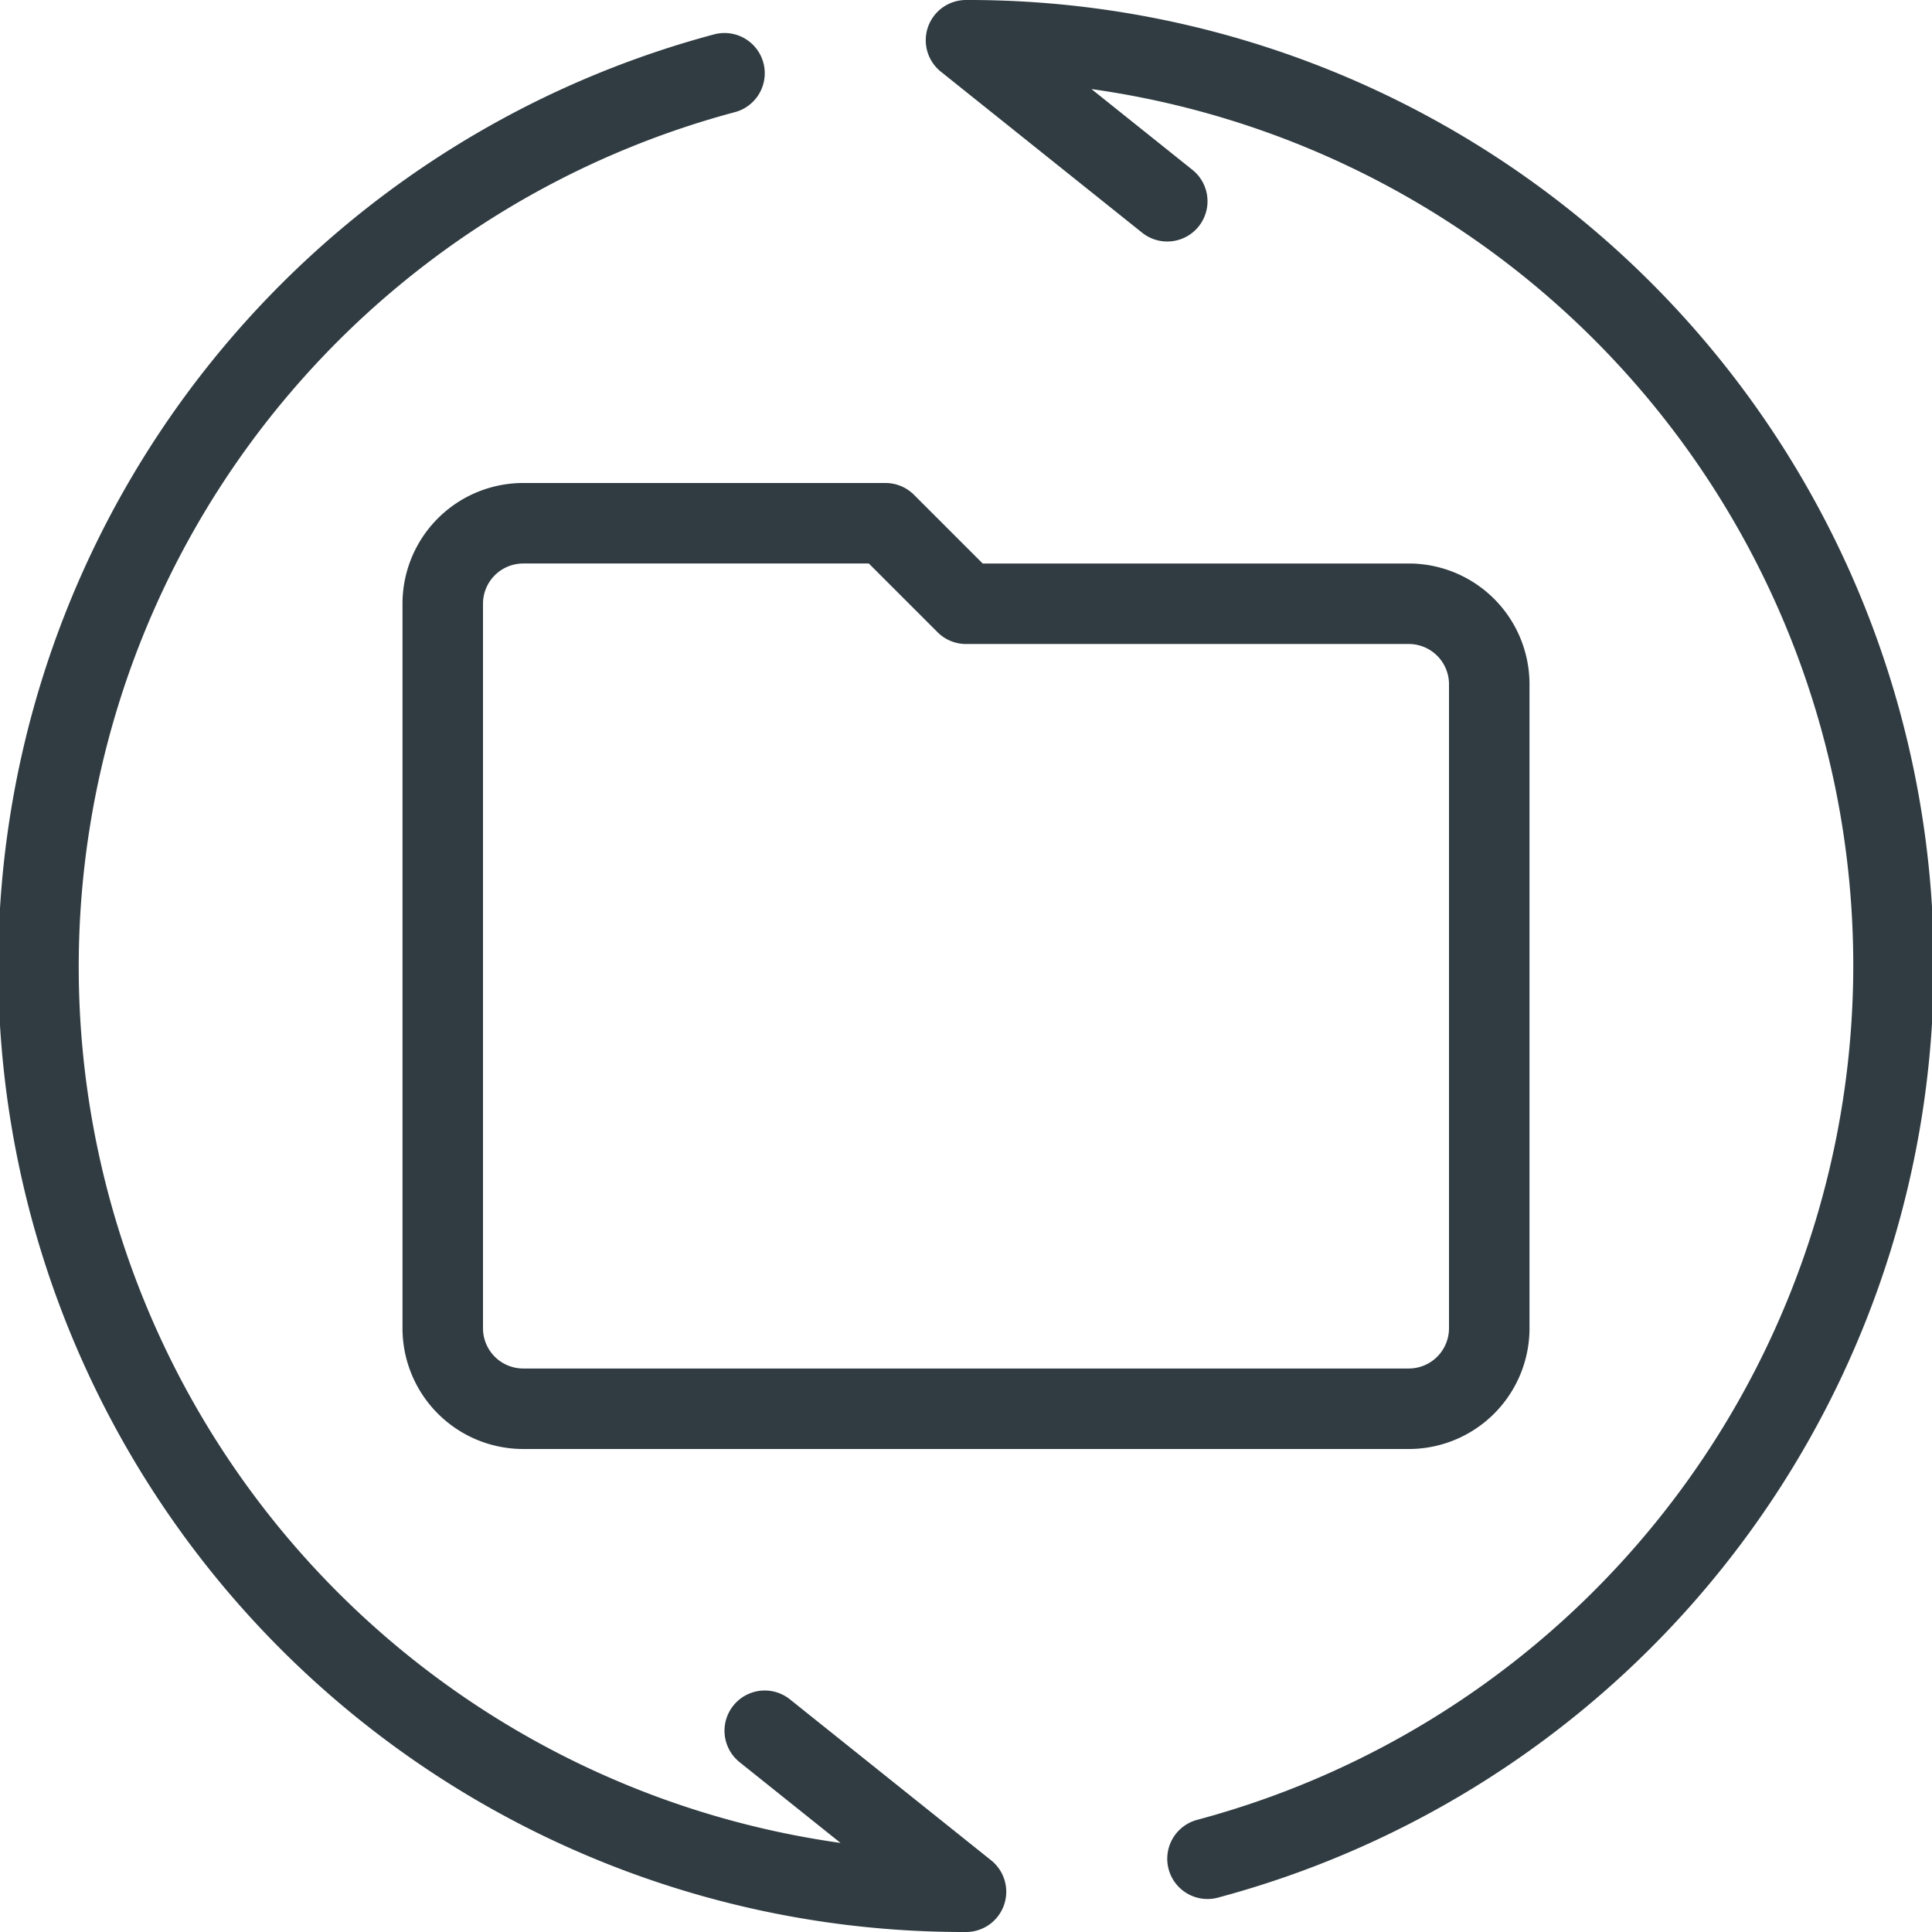 <svg xmlns="http://www.w3.org/2000/svg" viewBox="0 0 24 24">
  <title>Reload Folder</title>
  <g id="Reload_Folder" data-name="Reload Folder">
    <g>
      <path id="_Path_" data-name="&lt;Path&gt;" d="M17.5,7.5H12l-1-1H6.5a1,1,0,0,0-1,1h0v9a1,1,0,0,0,1,1h11a1,1,0,0,0,1-1v-8A1,1,0,0,0,17.5,7.5Z" style="fill: none;stroke: #303c42;stroke-linecap: round;stroke-linejoin: round"/>
      <path id="_Path_2" data-name="&lt;Path&gt;" d="M15,23.09A11.49,11.49,0,0,0,12,.5l2.5,2" style="fill: none;stroke: #303c42;stroke-linecap: round;stroke-linejoin: round"/>
      <path id="_Path_3" data-name="&lt;Path&gt;" d="M9,.91A11.49,11.49,0,0,0,12,23.5l-2.5-2" style="fill: none;stroke: #303c42;stroke-linecap: round;stroke-linejoin: round"/>
    </g>
  </g>
</svg>
